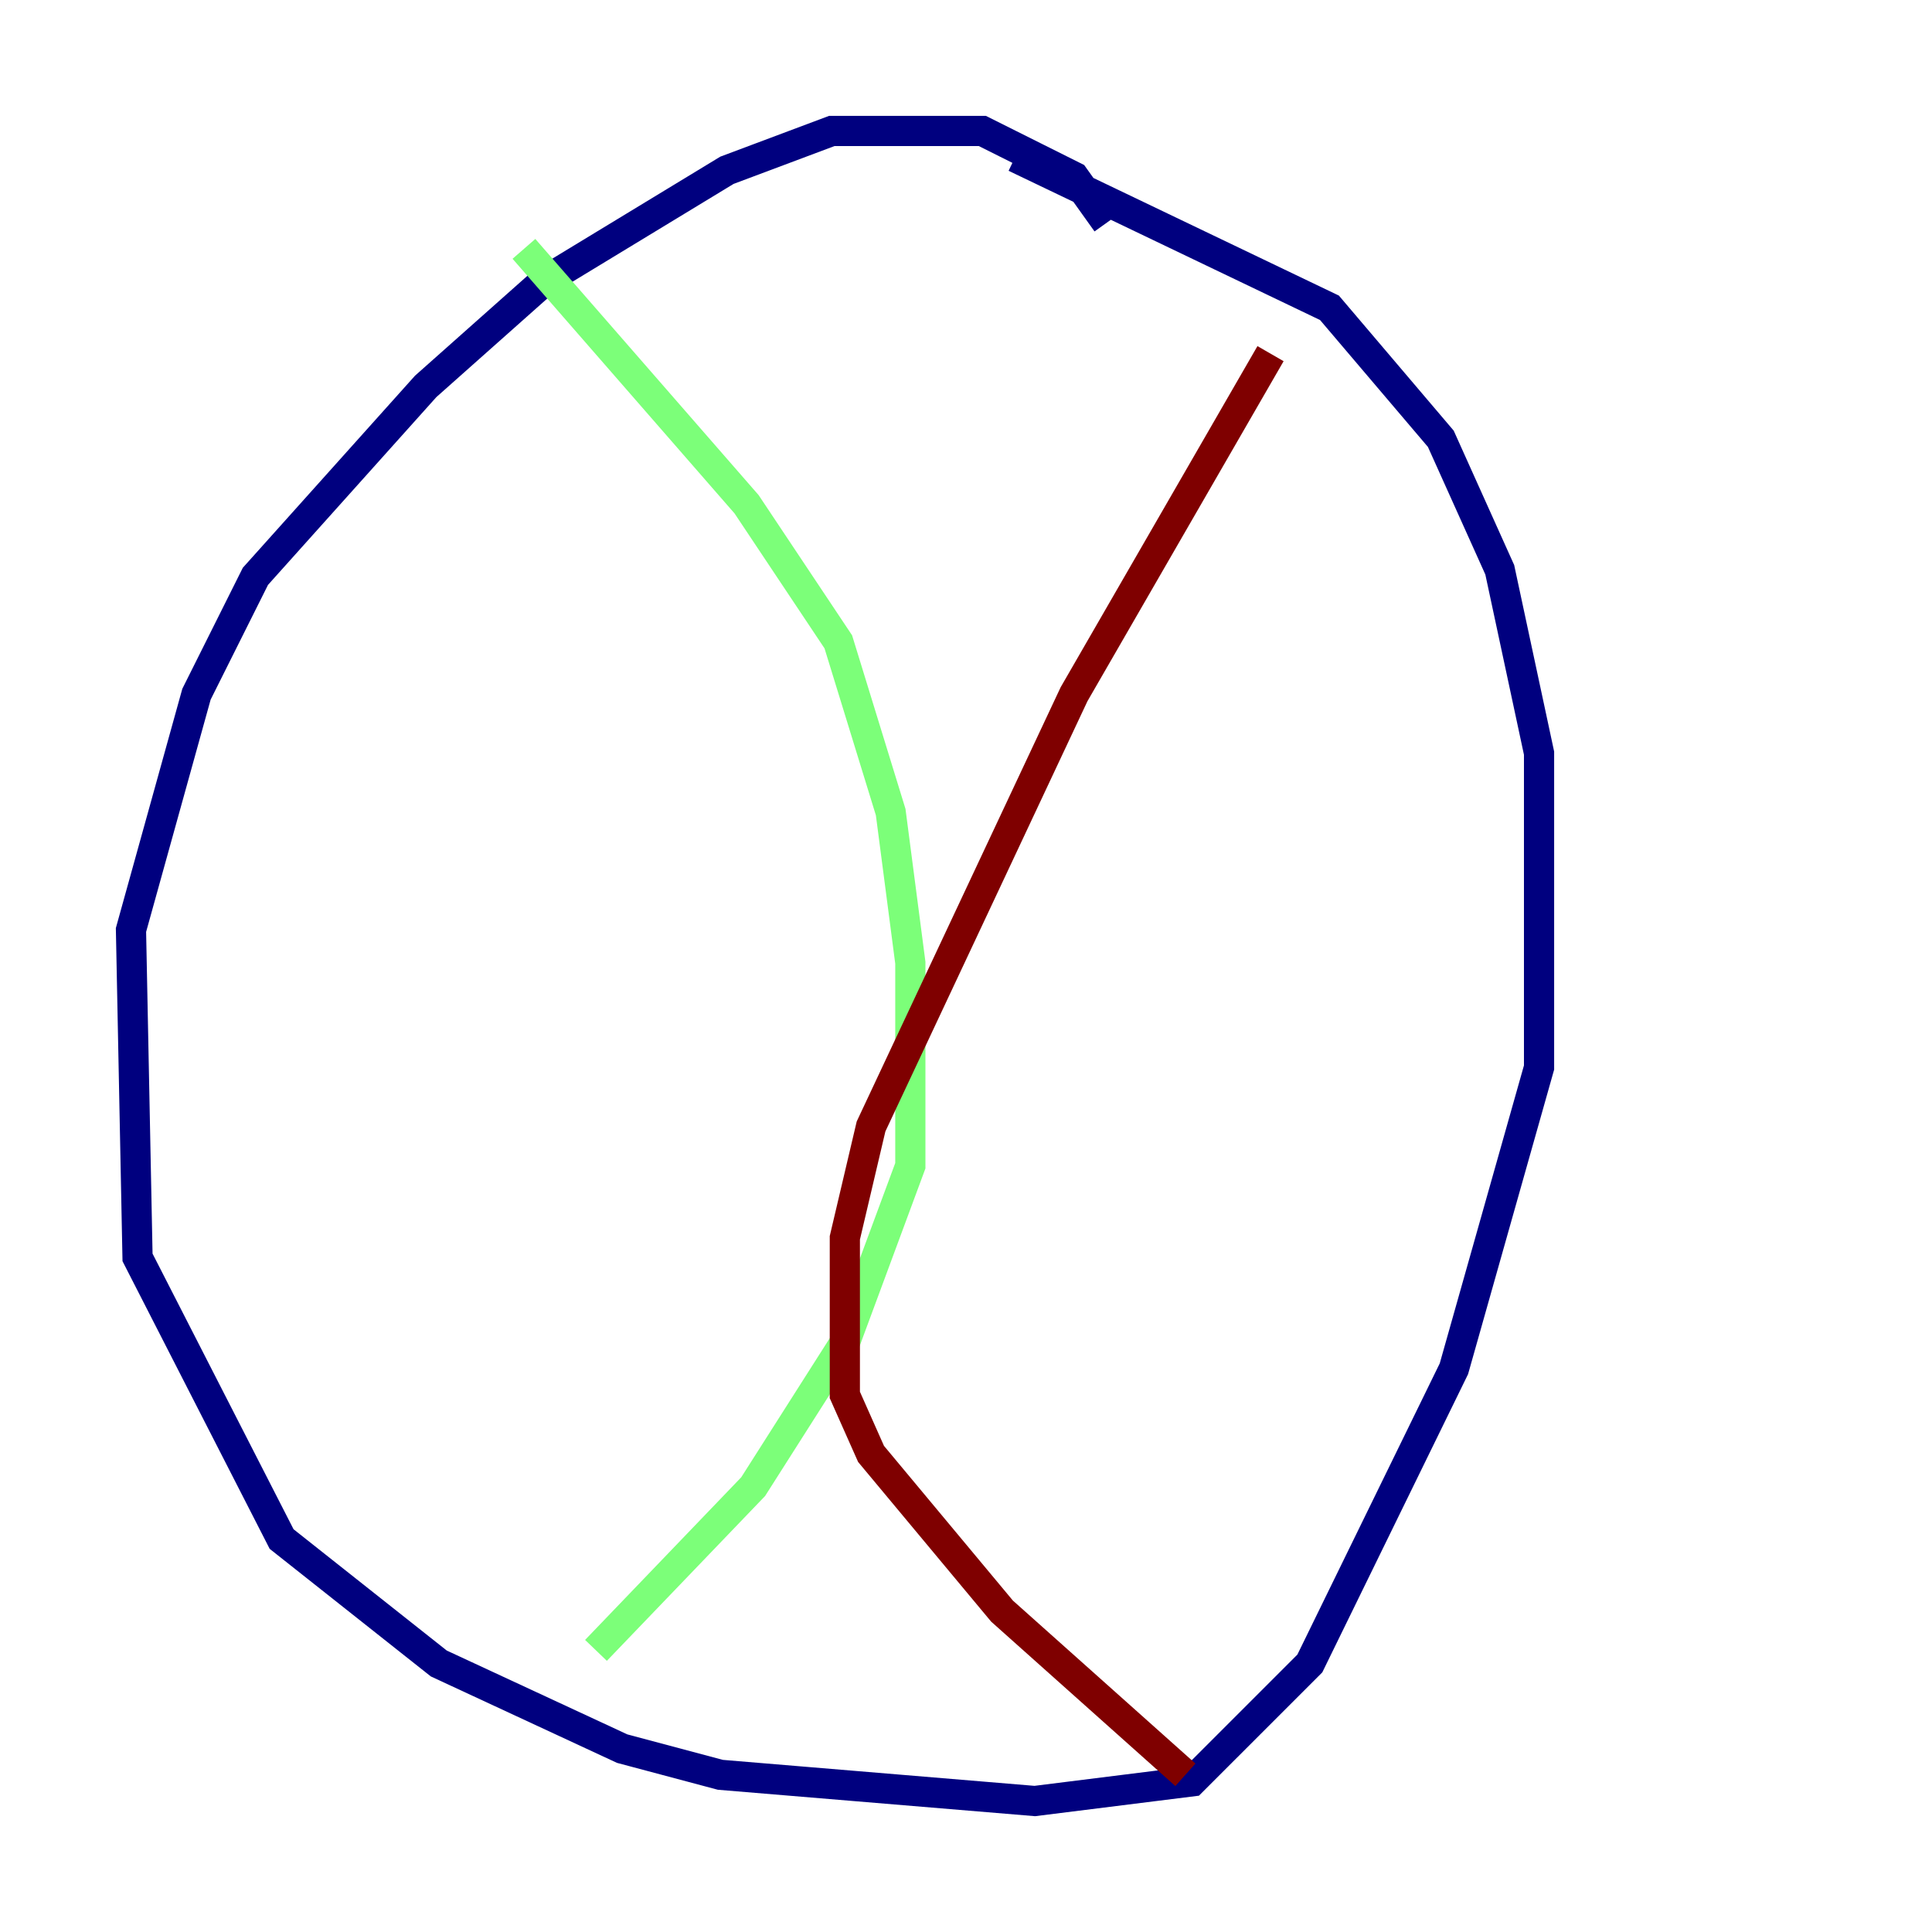 <?xml version="1.0" encoding="utf-8" ?>
<svg baseProfile="tiny" height="128" version="1.2" viewBox="0,0,128,128" width="128" xmlns="http://www.w3.org/2000/svg" xmlns:ev="http://www.w3.org/2001/xml-events" xmlns:xlink="http://www.w3.org/1999/xlink"><defs /><polyline fill="none" points="73.329,14.752 71.159,11.715 65.085,8.678 55.105,8.678 48.163,11.281 36.014,18.658 28.203,25.6 16.922,38.183 13.017,45.993 8.678,61.614 9.112,83.308 18.658,101.966 29.071,110.21 41.22,115.851 47.729,117.586 68.556,119.322 78.969,118.02 86.78,110.21 96.325,90.685 101.966,70.725 101.966,49.898 99.363,37.749 95.458,29.071 88.081,20.393 67.254,10.414" stroke="#00007f" stroke-width="2" /><polyline fill="none" points="34.712,16.488 49.464,33.41 55.539,42.522 59.01,53.803 60.312,63.783 60.312,77.234 55.973,88.949 49.898,98.495 39.485,109.342" stroke="#7cff79" stroke-width="2" /><polyline fill="none" points="84.176,23.43 71.159,45.993 57.709,74.63 55.973,82.007 55.973,92.42 57.709,96.325 66.386,106.739 78.536,117.586" stroke="#7f0000" stroke-width="2" /></svg>